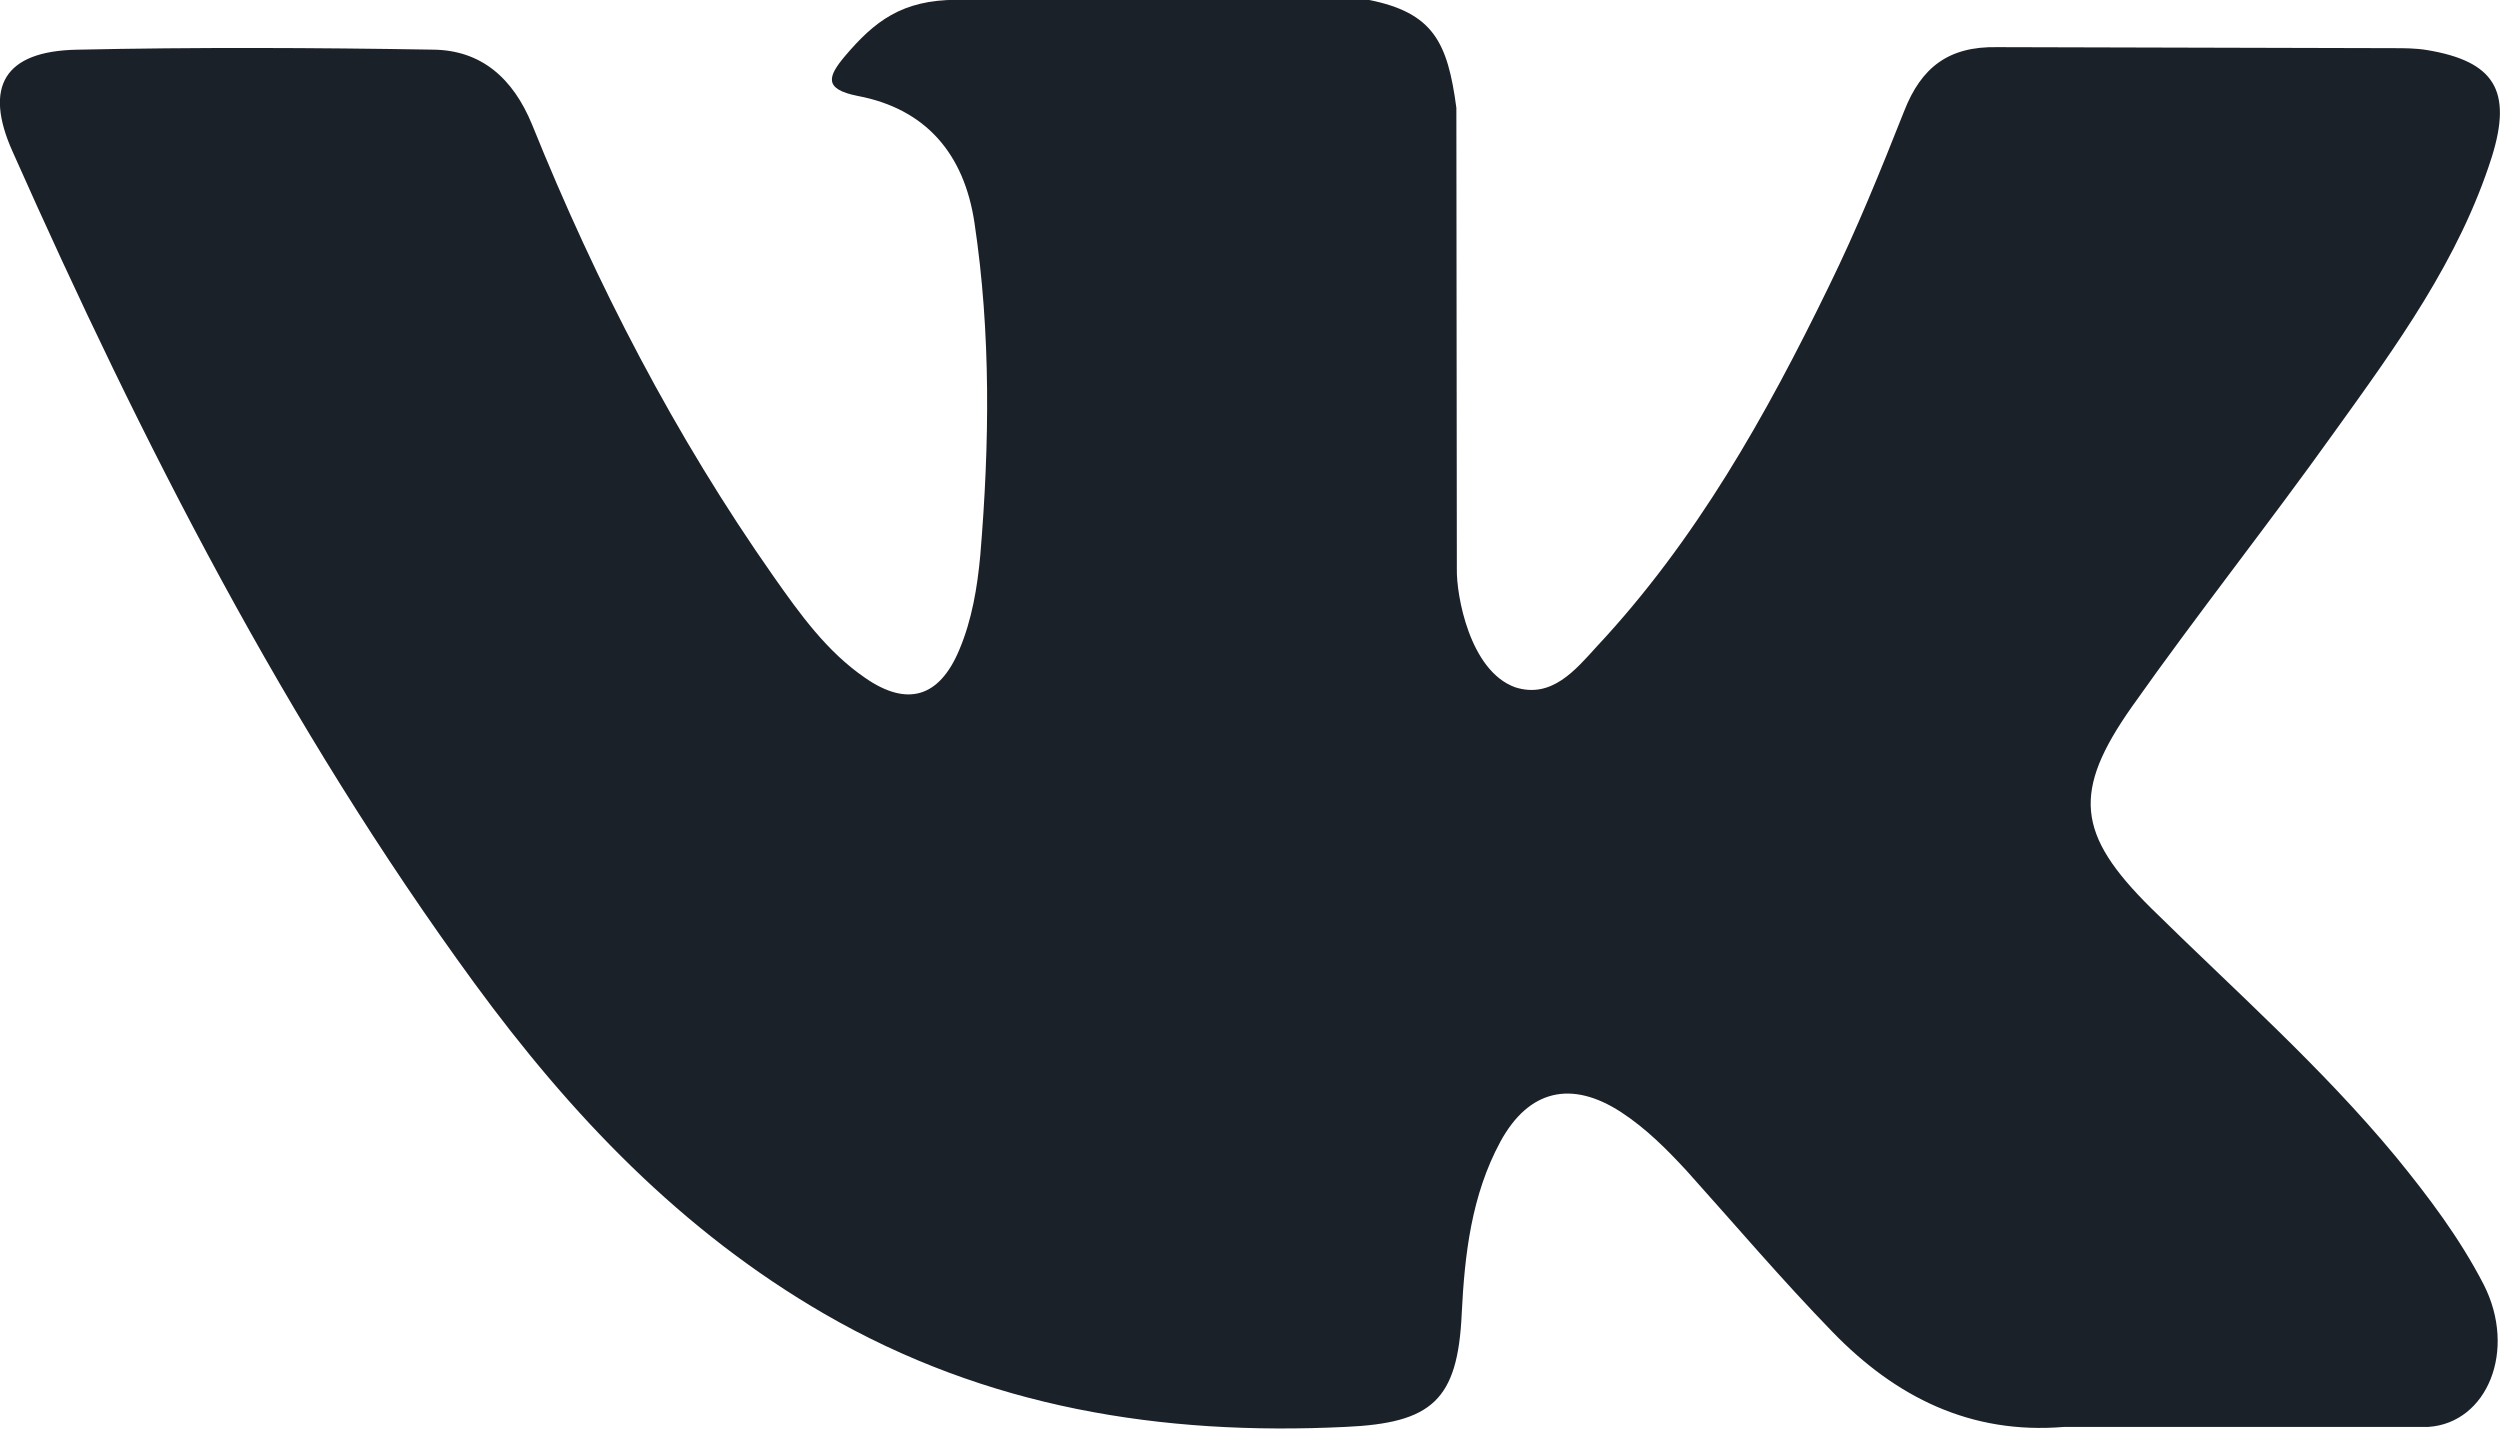 <svg xmlns="http://www.w3.org/2000/svg" width="21" height="12" viewBox="0 0 42 24"><g><g><path fill="#1b2129" d="M36.139 15.257c1.395 1.375 2.863 2.668 4.11 4.175.549.672 1.074 1.368 1.476 2.146.566 1.11.058 2.328-.927 2.394h-6.119c-1.575.132-2.838-.505-3.896-1.599-.845-.87-1.633-1.797-2.444-2.7-.337-.365-.682-.712-1.1-.986-.837-.547-1.558-.381-2.034.496-.484.896-.599 1.89-.648 2.884-.066 1.459-.5 1.84-1.952 1.905-3.093.15-6.03-.322-8.752-1.897-2.404-1.391-4.266-3.346-5.89-5.567C4.805 12.184 2.385 7.436.212 2.548-.281 1.449.08.86 1.286.835 3.28.792 5.281.801 7.274.834c.812.008 1.345.48 1.665 1.259 1.083 2.684 2.403 5.236 4.06 7.596.443.63.894 1.26 1.535 1.699.705.49 1.246.332 1.582-.471.214-.506.304-1.054.353-1.591.156-1.865.18-3.729-.098-5.584-.173-1.16-.82-1.914-1.96-2.13-.583-.115-.501-.33-.214-.671.492-.579.952-.944 1.878-.944h6.915c1.091.216 1.33.713 1.477 1.814l.008 7.754c-.008.431.213 1.7.976 1.98.615.2 1.017-.29 1.378-.687 1.657-1.773 2.838-3.869 3.896-6.047.468-.953.87-1.947 1.264-2.942.287-.737.746-1.093 1.566-1.077l6.636.017c.197 0 .394 0 .59.033 1.125.19 1.428.68 1.083 1.79-.549 1.731-1.607 3.181-2.649 4.63-1.107 1.55-2.297 3.05-3.396 4.607-1.009 1.433-.935 2.146.32 3.388z"/></g></g></svg>
